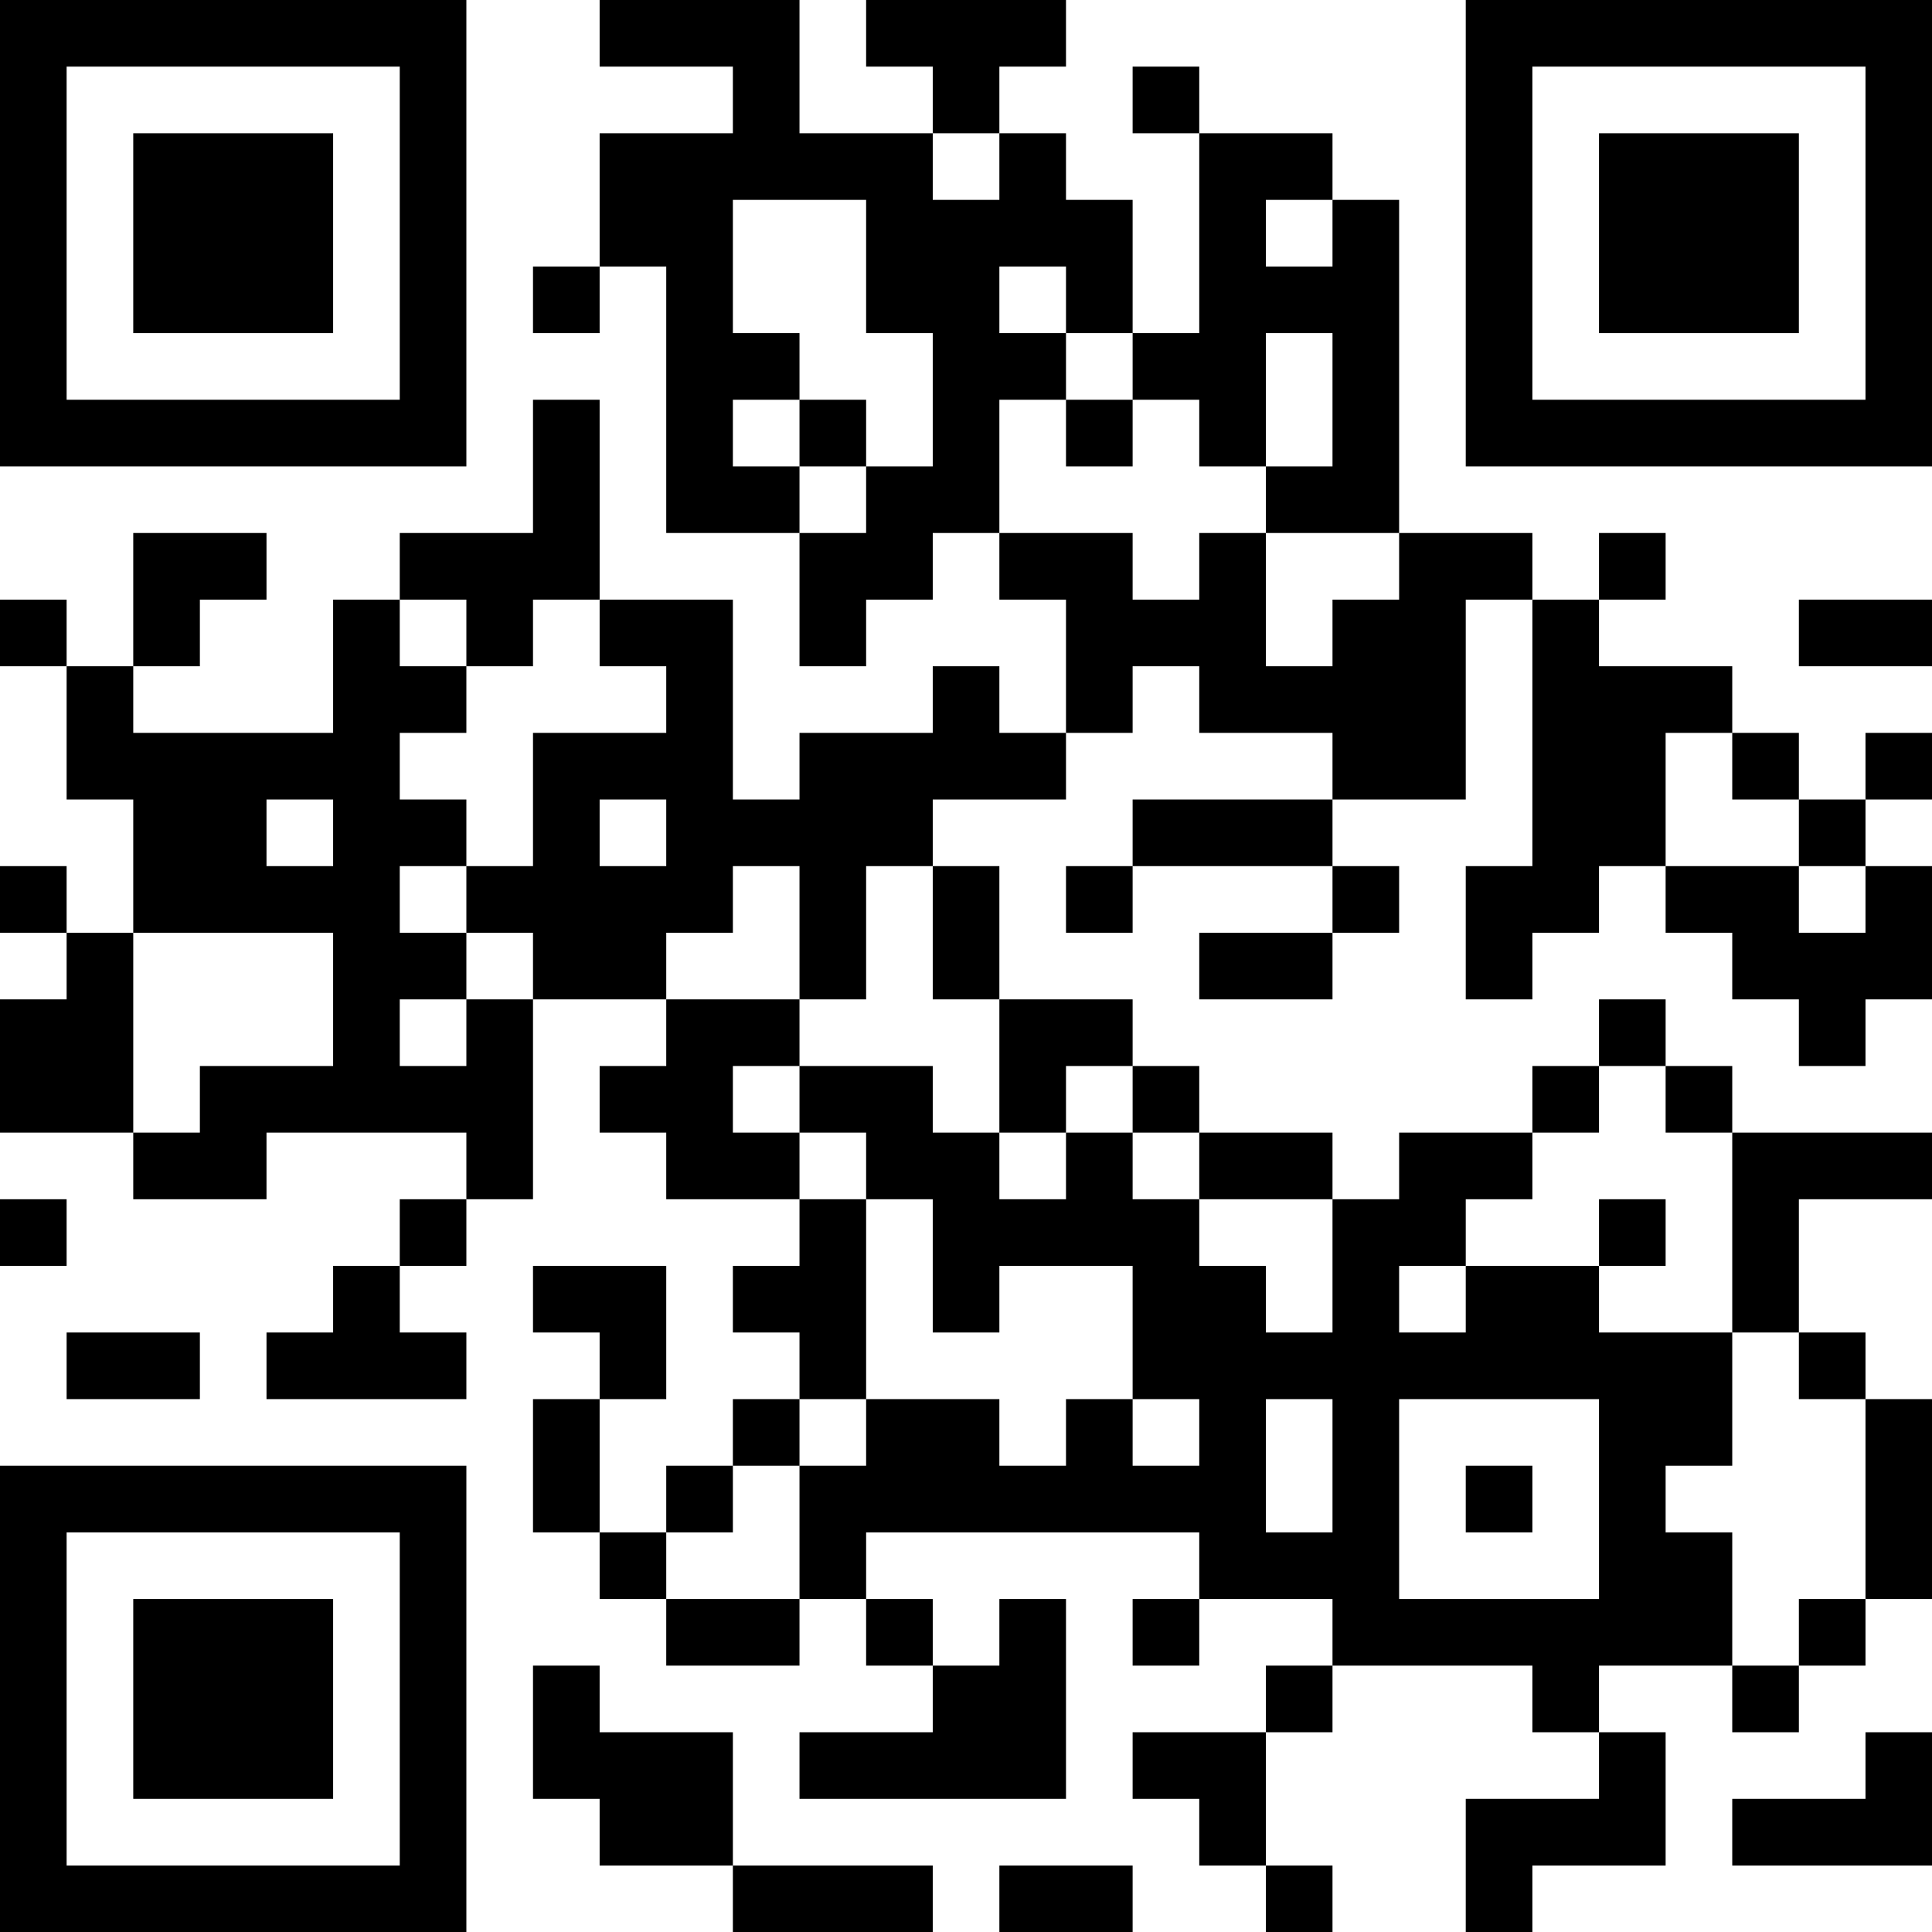 <?xml version="1.0" encoding="UTF-8"?>
<svg xmlns="http://www.w3.org/2000/svg" version="1.1" width="200" height="200" viewBox="0 0 200 200"><rect x="0" y="0" width="200" height="200" fill="#ffffff"/><g transform="scale(6.897)"><g transform="translate(0,0)"><path fill-rule="evenodd" d="M9 0L9 1L11 1L11 2L9 2L9 4L8 4L8 5L9 5L9 4L10 4L10 8L12 8L12 10L13 10L13 9L14 9L14 8L15 8L15 9L16 9L16 11L15 11L15 10L14 10L14 11L12 11L12 12L11 12L11 9L9 9L9 6L8 6L8 8L6 8L6 9L5 9L5 11L2 11L2 10L3 10L3 9L4 9L4 8L2 8L2 10L1 10L1 9L0 9L0 10L1 10L1 12L2 12L2 14L1 14L1 13L0 13L0 14L1 14L1 15L0 15L0 17L2 17L2 18L4 18L4 17L7 17L7 18L6 18L6 19L5 19L5 20L4 20L4 21L7 21L7 20L6 20L6 19L7 19L7 18L8 18L8 15L10 15L10 16L9 16L9 17L10 17L10 18L12 18L12 19L11 19L11 20L12 20L12 21L11 21L11 22L10 22L10 23L9 23L9 21L10 21L10 19L8 19L8 20L9 20L9 21L8 21L8 23L9 23L9 24L10 24L10 25L12 25L12 24L13 24L13 25L14 25L14 26L12 26L12 27L16 27L16 24L15 24L15 25L14 25L14 24L13 24L13 23L18 23L18 24L17 24L17 25L18 25L18 24L20 24L20 25L19 25L19 26L17 26L17 27L18 27L18 28L19 28L19 29L20 29L20 28L19 28L19 26L20 26L20 25L23 25L23 26L24 26L24 27L22 27L22 29L23 29L23 28L25 28L25 26L24 26L24 25L26 25L26 26L27 26L27 25L28 25L28 24L29 24L29 21L28 21L28 20L27 20L27 18L29 18L29 17L26 17L26 16L25 16L25 15L24 15L24 16L23 16L23 17L21 17L21 18L20 18L20 17L18 17L18 16L17 16L17 15L15 15L15 13L14 13L14 12L16 12L16 11L17 11L17 10L18 10L18 11L20 11L20 12L17 12L17 13L16 13L16 14L17 14L17 13L20 13L20 14L18 14L18 15L20 15L20 14L21 14L21 13L20 13L20 12L22 12L22 9L23 9L23 13L22 13L22 15L23 15L23 14L24 14L24 13L25 13L25 14L26 14L26 15L27 15L27 16L28 16L28 15L29 15L29 13L28 13L28 12L29 12L29 11L28 11L28 12L27 12L27 11L26 11L26 10L24 10L24 9L25 9L25 8L24 8L24 9L23 9L23 8L21 8L21 3L20 3L20 2L18 2L18 1L17 1L17 2L18 2L18 5L17 5L17 3L16 3L16 2L15 2L15 1L16 1L16 0L13 0L13 1L14 1L14 2L12 2L12 0ZM14 2L14 3L15 3L15 2ZM11 3L11 5L12 5L12 6L11 6L11 7L12 7L12 8L13 8L13 7L14 7L14 5L13 5L13 3ZM19 3L19 4L20 4L20 3ZM15 4L15 5L16 5L16 6L15 6L15 8L17 8L17 9L18 9L18 8L19 8L19 10L20 10L20 9L21 9L21 8L19 8L19 7L20 7L20 5L19 5L19 7L18 7L18 6L17 6L17 5L16 5L16 4ZM12 6L12 7L13 7L13 6ZM16 6L16 7L17 7L17 6ZM6 9L6 10L7 10L7 11L6 11L6 12L7 12L7 13L6 13L6 14L7 14L7 15L6 15L6 16L7 16L7 15L8 15L8 14L7 14L7 13L8 13L8 11L10 11L10 10L9 10L9 9L8 9L8 10L7 10L7 9ZM27 9L27 10L29 10L29 9ZM25 11L25 13L27 13L27 14L28 14L28 13L27 13L27 12L26 12L26 11ZM4 12L4 13L5 13L5 12ZM9 12L9 13L10 13L10 12ZM11 13L11 14L10 14L10 15L12 15L12 16L11 16L11 17L12 17L12 18L13 18L13 21L12 21L12 22L11 22L11 23L10 23L10 24L12 24L12 22L13 22L13 21L15 21L15 22L16 22L16 21L17 21L17 22L18 22L18 21L17 21L17 19L15 19L15 20L14 20L14 18L13 18L13 17L12 17L12 16L14 16L14 17L15 17L15 18L16 18L16 17L17 17L17 18L18 18L18 19L19 19L19 20L20 20L20 18L18 18L18 17L17 17L17 16L16 16L16 17L15 17L15 15L14 15L14 13L13 13L13 15L12 15L12 13ZM2 14L2 17L3 17L3 16L5 16L5 14ZM24 16L24 17L23 17L23 18L22 18L22 19L21 19L21 20L22 20L22 19L24 19L24 20L26 20L26 22L25 22L25 23L26 23L26 25L27 25L27 24L28 24L28 21L27 21L27 20L26 20L26 17L25 17L25 16ZM0 18L0 19L1 19L1 18ZM24 18L24 19L25 19L25 18ZM1 20L1 21L3 21L3 20ZM19 21L19 23L20 23L20 21ZM21 21L21 24L24 24L24 21ZM22 22L22 23L23 23L23 22ZM8 25L8 27L9 27L9 28L11 28L11 29L14 29L14 28L11 28L11 26L9 26L9 25ZM28 26L28 27L26 27L26 28L29 28L29 26ZM15 28L15 29L17 29L17 28ZM0 0L0 7L7 7L7 0ZM1 1L1 6L6 6L6 1ZM2 2L2 5L5 5L5 2ZM22 0L22 7L29 7L29 0ZM23 1L23 6L28 6L28 1ZM24 2L24 5L27 5L27 2ZM0 22L0 29L7 29L7 22ZM1 23L1 28L6 28L6 23ZM2 24L2 27L5 27L5 24Z" fill="#000000"/></g></g></svg>

